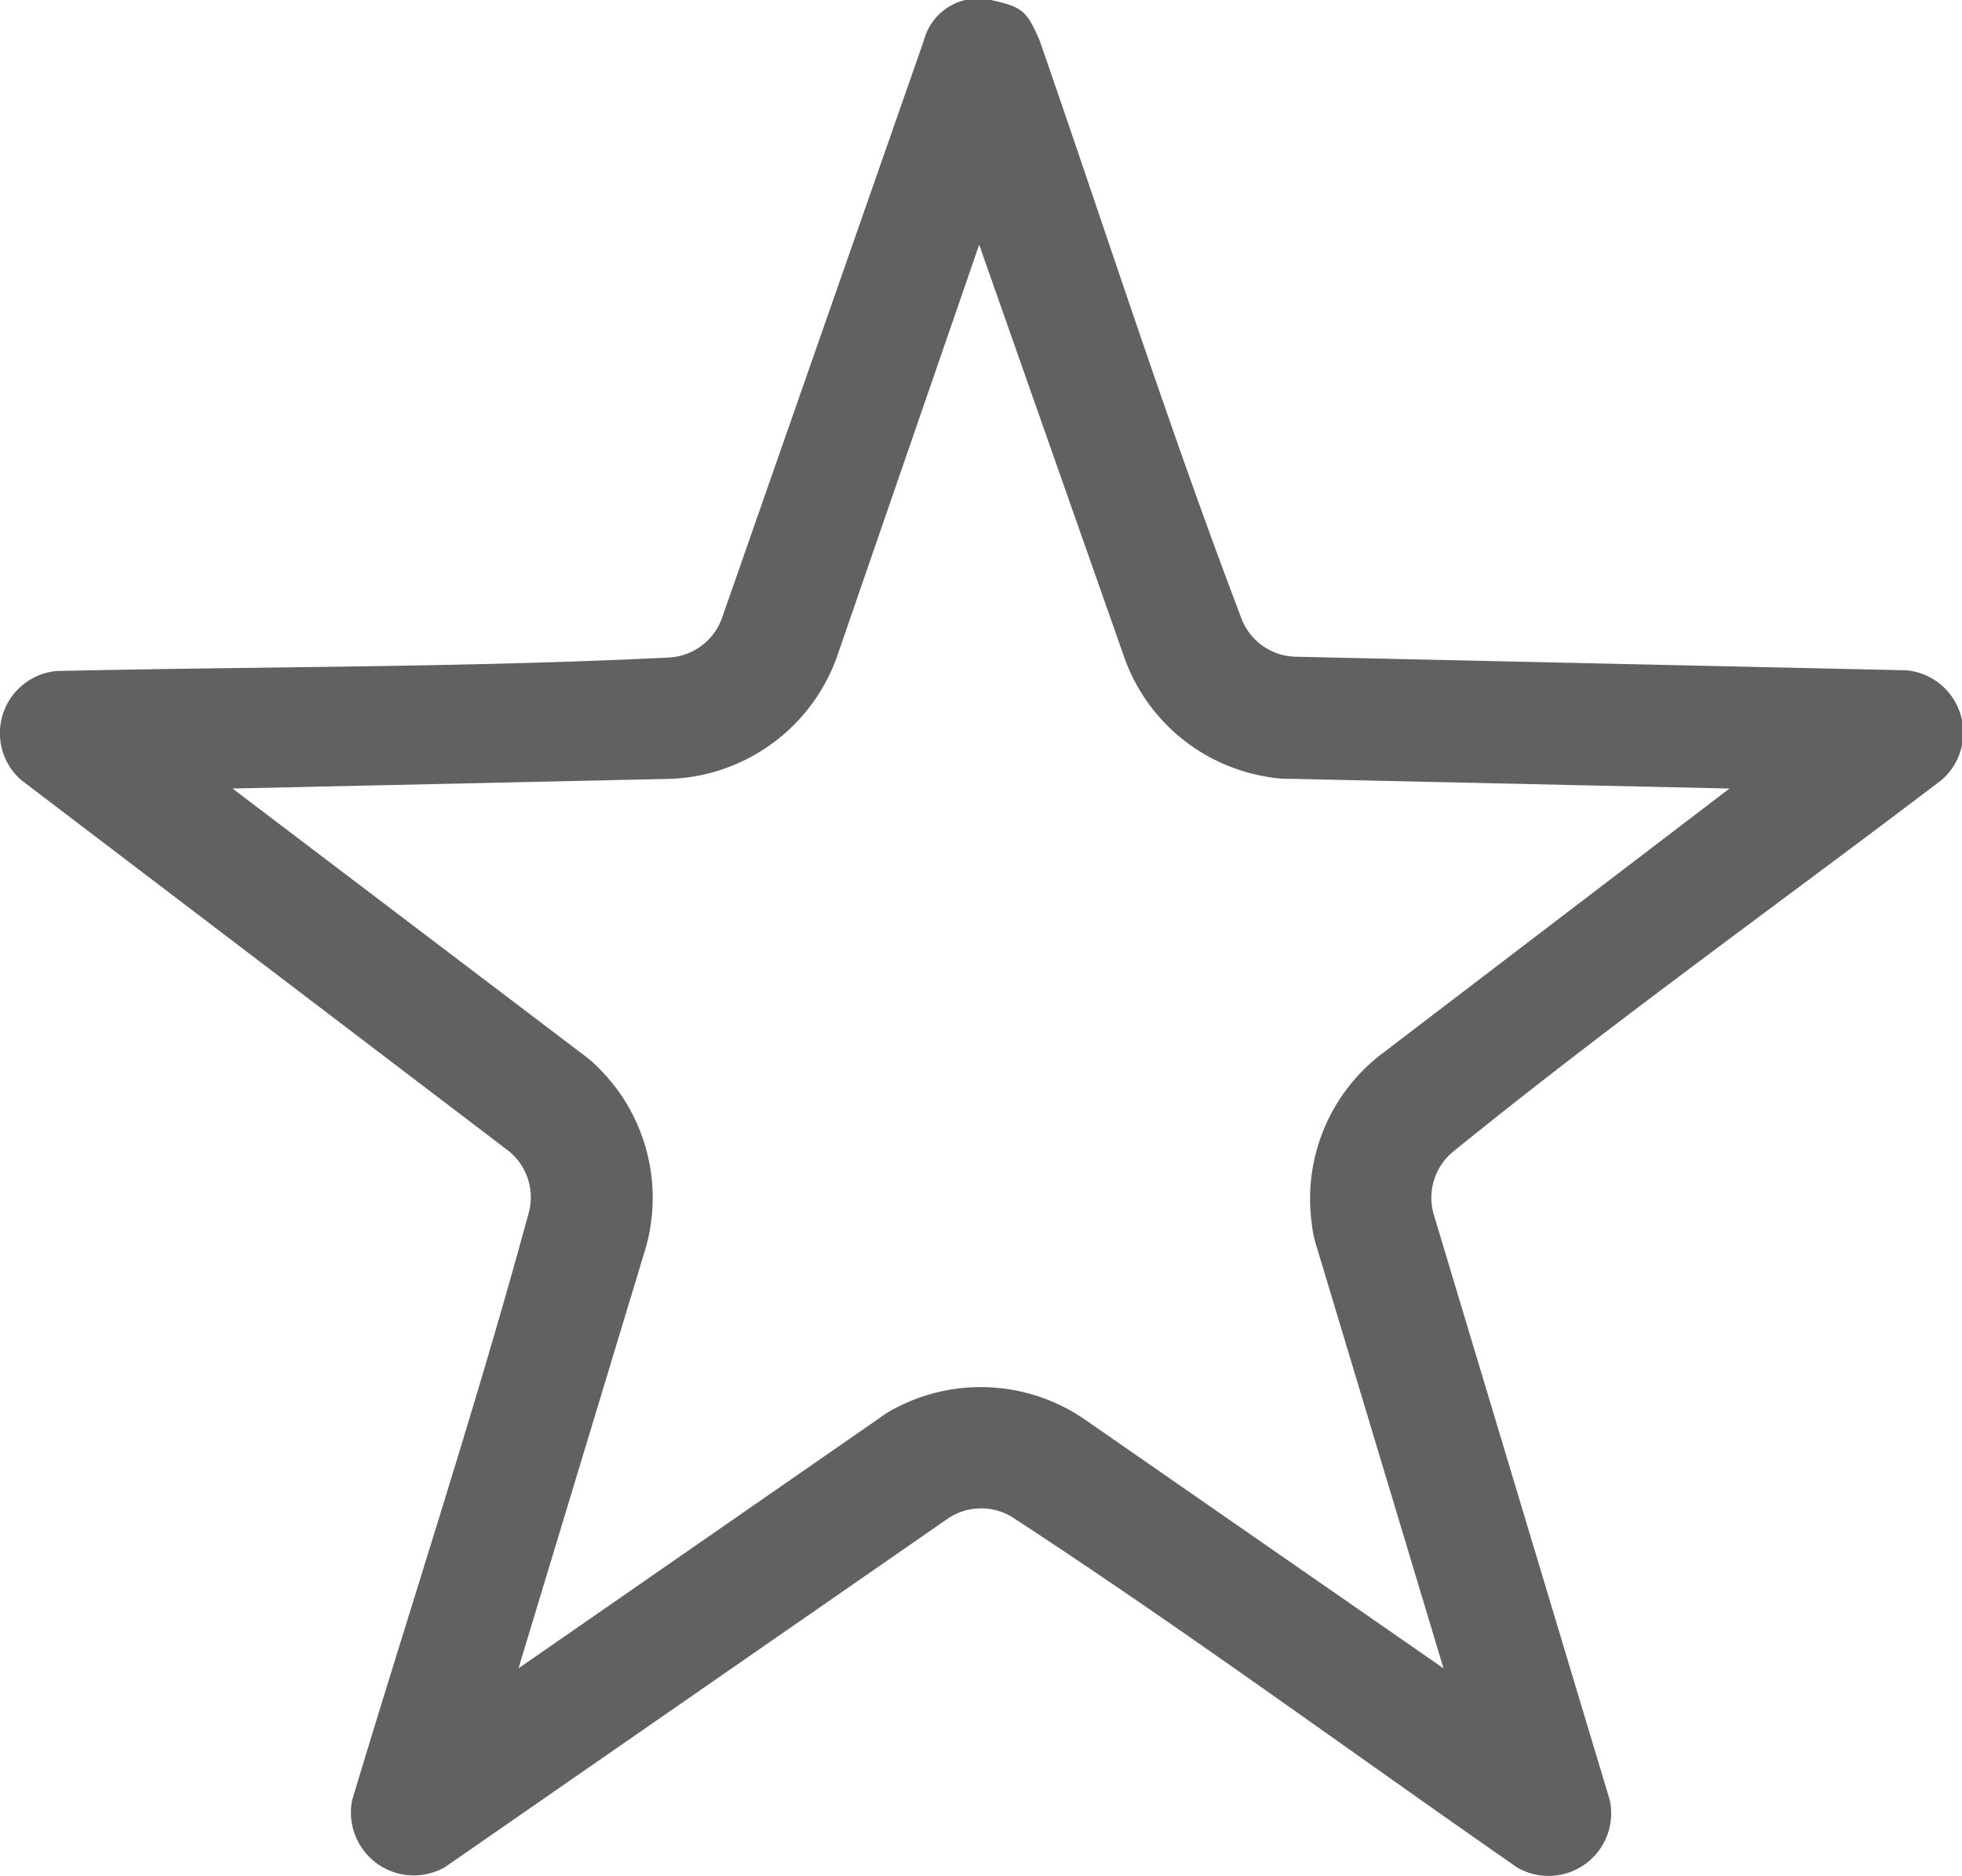 <svg xmlns="http://www.w3.org/2000/svg" viewBox="0 0 80.83 77.28"><defs><style>.cls-1{fill:#616161;}</style></defs><title>star</title><g id="Layer_2" data-name="Layer 2"><g id="Layer_1-2" data-name="Layer 1"><path class="cls-1" d="M40.82,0c1.32.29,1.47.45,2,1.64,2.78,8,5.34,16,8.35,23.9a2.45,2.45,0,0,0,2.18,1.51l25.2.56A2.58,2.58,0,0,1,80,32.12c-6.72,5.11-13.58,10-20.15,15.33A2.46,2.46,0,0,0,59.06,50l7.26,24.15a2.58,2.58,0,0,1-3.82,2.77c-6.93-4.81-13.73-9.82-20.8-14.43a2.45,2.45,0,0,0-2.65.06L18.33,76.91a2.59,2.59,0,0,1-3.82-2.77C16.94,66.06,19.6,58,21.8,49.89a2.45,2.45,0,0,0-.87-2.5L.86,32.12a2.57,2.57,0,0,1,1.46-4.48c8.43-.19,16.88-.14,25.31-.56a2.46,2.46,0,0,0,2.11-1.61l8.32-23.8A2.31,2.31,0,0,1,40.82,0ZM34.45,27.14a7.59,7.59,0,0,1-6.79,4.94l-18.08.4L24,43.42a5.2,5.2,0,0,1,.73.64,7.53,7.53,0,0,1,1.87,7.35L21.36,68.72l14.86-10.3a4.84,4.84,0,0,1,.83-.5,7.56,7.56,0,0,1,7.57.5l14.85,10.3L54.26,51.41a4.64,4.64,0,0,1-.21-.95,7.51,7.51,0,0,1,2.81-7L71.25,32.48l-18.08-.4a4.89,4.89,0,0,1-1-.09,7.53,7.53,0,0,1-5.83-4.85l-6-17.06Z"/></g></g></svg>